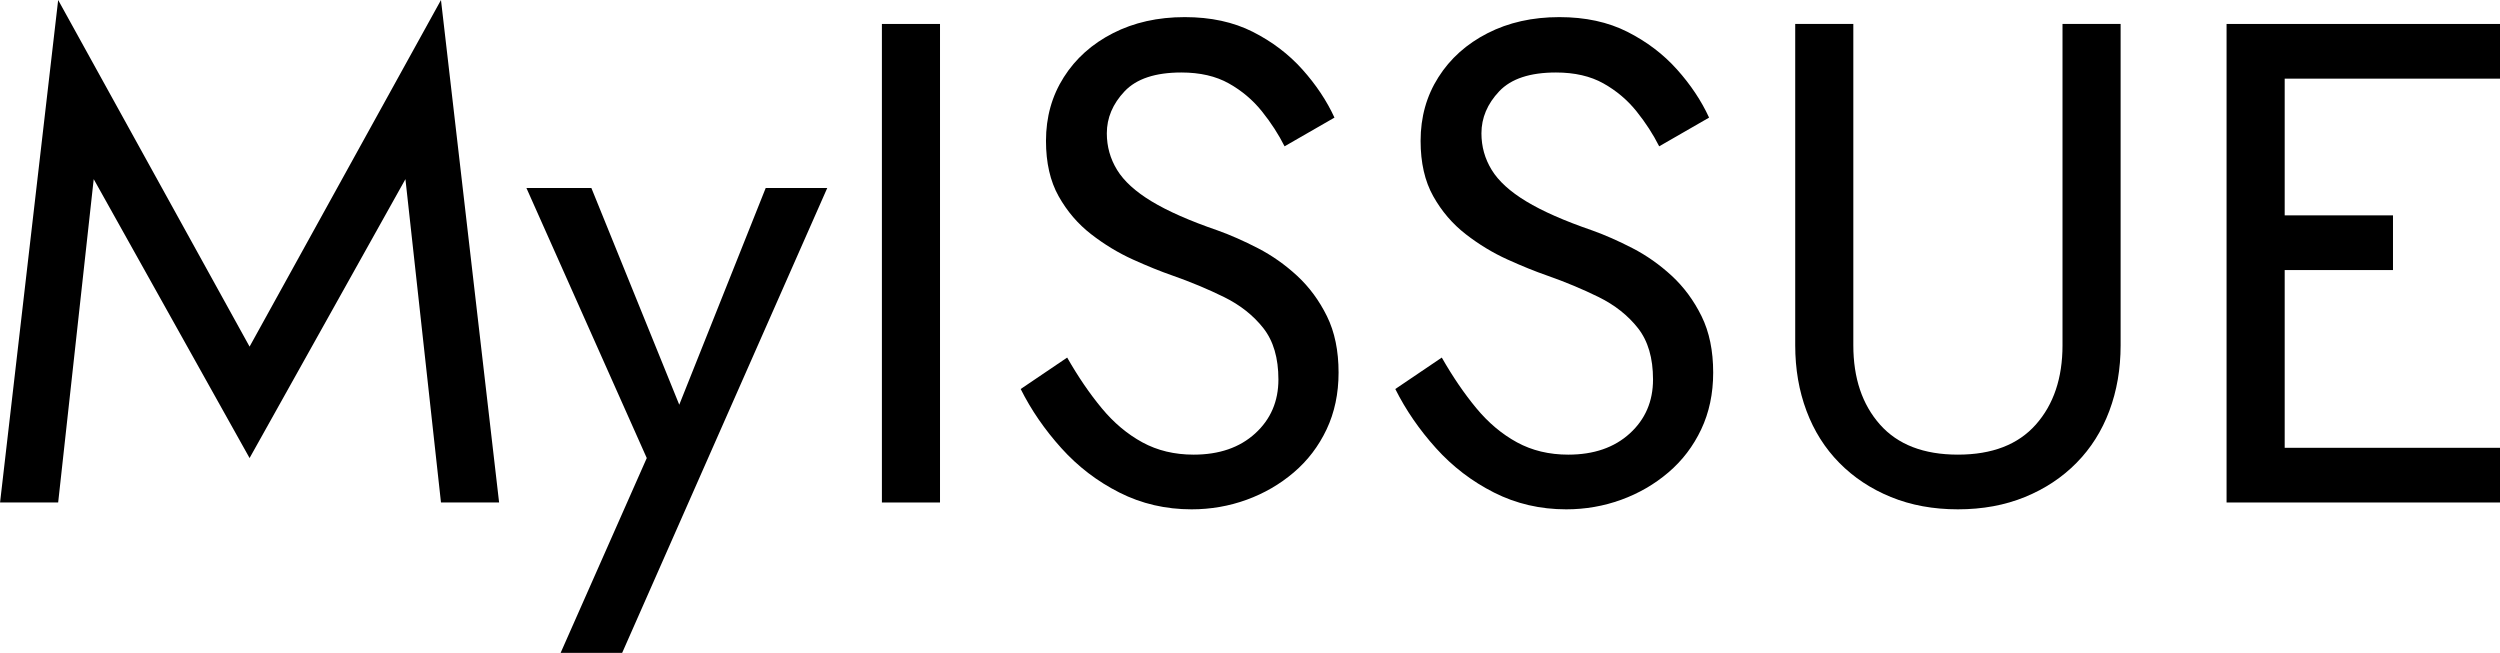 <?xml version="1.0" encoding="utf-8"?>
<!-- Generator: Adobe Illustrator 26.3.1, SVG Export Plug-In . SVG Version: 6.00 Build 0)  -->
<svg version="1.1" id="Layer_1" xmlns="http://www.w3.org/2000/svg" xmlns:xlink="http://www.w3.org/1999/xlink" x="0px" y="0px"
	 width="175.536px" height="45.842px" viewBox="0 0 175.536 45.842" enable-background="new 0 0 175.536 45.842"
	 xml:space="preserve">
<g>
	<g>
		<polygon points="17.524,24.338 4.084,0.002 0.004,35.282 4.084,35.282 6.58,12.578 17.524,32.162 28.467,12.578 30.963,35.282 
			35.044,35.282 30.963,0.002 		"/>
		<polygon points="47.694,28.418 41.524,13.202 36.963,13.202 45.412,32.162 39.363,45.842 43.684,45.842 58.084,13.202 
			53.763,13.202 		"/>
		<rect x="61.922" y="1.682" width="4.08" height="33.6"/>
		<path d="M91.083,19.37c-0.849-0.784-1.769-1.432-2.76-1.944c-0.992-0.512-1.937-0.928-2.832-1.248
			c-1.952-0.672-3.497-1.352-4.632-2.04c-1.136-0.688-1.944-1.423-2.424-2.208c-0.48-0.784-0.72-1.64-0.72-2.568
			c0-1.087,0.416-2.072,1.248-2.952c0.832-0.88,2.16-1.32,3.984-1.32c1.312,0,2.424,0.256,3.336,0.768
			c0.912,0.512,1.688,1.168,2.328,1.968c0.64,0.8,1.167,1.616,1.584,2.448l3.504-2.016c-0.544-1.184-1.296-2.312-2.256-3.384
			c-0.96-1.072-2.12-1.951-3.48-2.64c-1.361-0.688-2.952-1.032-4.776-1.032c-1.889,0-3.569,0.376-5.04,1.128
			c-1.473,0.752-2.625,1.784-3.456,3.096c-0.833,1.312-1.248,2.8-1.248,4.464c0,1.536,0.295,2.832,0.888,3.888
			c0.592,1.056,1.352,1.944,2.28,2.664c0.928,0.72,1.903,1.312,2.928,1.776c1.024,0.464,1.952,0.84,2.784,1.128
			c1.279,0.449,2.488,0.953,3.624,1.512c1.135,0.56,2.056,1.288,2.76,2.184c0.704,0.896,1.056,2.097,1.056,3.6
			c0,1.536-0.544,2.801-1.632,3.792c-1.088,0.992-2.528,1.488-4.32,1.488c-1.344,0-2.544-0.288-3.6-0.864
			c-1.056-0.576-2.009-1.375-2.856-2.4c-0.849-1.024-1.656-2.208-2.424-3.552l-3.264,2.208c0.735,1.472,1.688,2.856,2.856,4.152
			c1.167,1.296,2.527,2.336,4.08,3.12c1.552,0.784,3.24,1.176,5.064,1.176c1.344,0,2.631-0.224,3.864-0.672
			c1.231-0.448,2.335-1.087,3.312-1.92c0.976-0.832,1.744-1.84,2.304-3.024c0.559-1.183,0.84-2.512,0.84-3.984
			c0-1.536-0.272-2.856-0.816-3.96C92.626,21.098,91.93,20.155,91.083,19.37z"/>
		<path d="M117.386,19.37c-0.849-0.784-1.769-1.432-2.76-1.944c-0.992-0.512-1.937-0.928-2.832-1.248
			c-1.952-0.672-3.497-1.352-4.632-2.04c-1.136-0.688-1.944-1.423-2.424-2.208c-0.48-0.784-0.72-1.64-0.72-2.568
			c0-1.087,0.416-2.072,1.248-2.952c0.832-0.88,2.16-1.32,3.984-1.32c1.312,0,2.424,0.256,3.336,0.768
			c0.912,0.512,1.688,1.168,2.328,1.968c0.64,0.8,1.167,1.616,1.584,2.448l3.504-2.016c-0.544-1.184-1.296-2.312-2.256-3.384
			c-0.96-1.072-2.12-1.951-3.48-2.64c-1.361-0.688-2.952-1.032-4.776-1.032c-1.889,0-3.569,0.376-5.04,1.128
			c-1.473,0.752-2.625,1.784-3.456,3.096c-0.833,1.312-1.248,2.8-1.248,4.464c0,1.536,0.295,2.832,0.888,3.888
			c0.592,1.056,1.352,1.944,2.28,2.664c0.928,0.72,1.903,1.312,2.928,1.776c1.024,0.464,1.952,0.84,2.784,1.128
			c1.279,0.449,2.488,0.953,3.624,1.512c1.135,0.56,2.056,1.288,2.76,2.184c0.704,0.896,1.056,2.097,1.056,3.6
			c0,1.536-0.544,2.801-1.632,3.792c-1.088,0.992-2.528,1.488-4.32,1.488c-1.344,0-2.544-0.288-3.6-0.864
			c-1.056-0.576-2.009-1.375-2.856-2.4c-0.849-1.024-1.656-2.208-2.424-3.552l-3.264,2.208c0.735,1.472,1.688,2.856,2.856,4.152
			c1.167,1.296,2.527,2.336,4.08,3.12c1.552,0.784,3.24,1.176,5.064,1.176c1.344,0,2.631-0.224,3.864-0.672
			c1.231-0.448,2.335-1.087,3.312-1.92c0.976-0.832,1.744-1.84,2.304-3.024c0.559-1.183,0.84-2.512,0.84-3.984
			c0-1.536-0.272-2.856-0.816-3.96C118.93,21.098,118.233,20.155,117.386,19.37z"/>
		<path d="M144.818,24.242c0,2.304-0.624,4.16-1.872,5.568c-1.248,1.409-3.072,2.112-5.472,2.112s-4.224-0.704-5.472-2.112
			c-1.248-1.408-1.872-3.264-1.872-5.568V1.682h-4.08v22.56c0,1.664,0.264,3.2,0.792,4.608c0.528,1.409,1.296,2.625,2.304,3.648
			c1.008,1.025,2.216,1.824,3.624,2.4c1.408,0.576,2.976,0.864,4.704,0.864s3.295-0.288,4.704-0.864
			c1.408-0.576,2.616-1.375,3.624-2.4c1.008-1.023,1.776-2.239,2.304-3.648c0.528-1.408,0.792-2.944,0.792-4.608V1.682h-4.08V24.242
			z"/>
		<polygon points="175.538,5.522 175.538,1.682 160.418,1.682 158.594,1.682 156.337,1.682 156.337,35.282 158.594,35.282 
			160.418,35.282 175.538,35.282 175.538,31.442 160.418,31.442 160.418,18.962 168.022,18.962 168.022,15.122 160.418,15.122 
			160.418,5.522 		"/>
	</g>
</g>
</svg>
